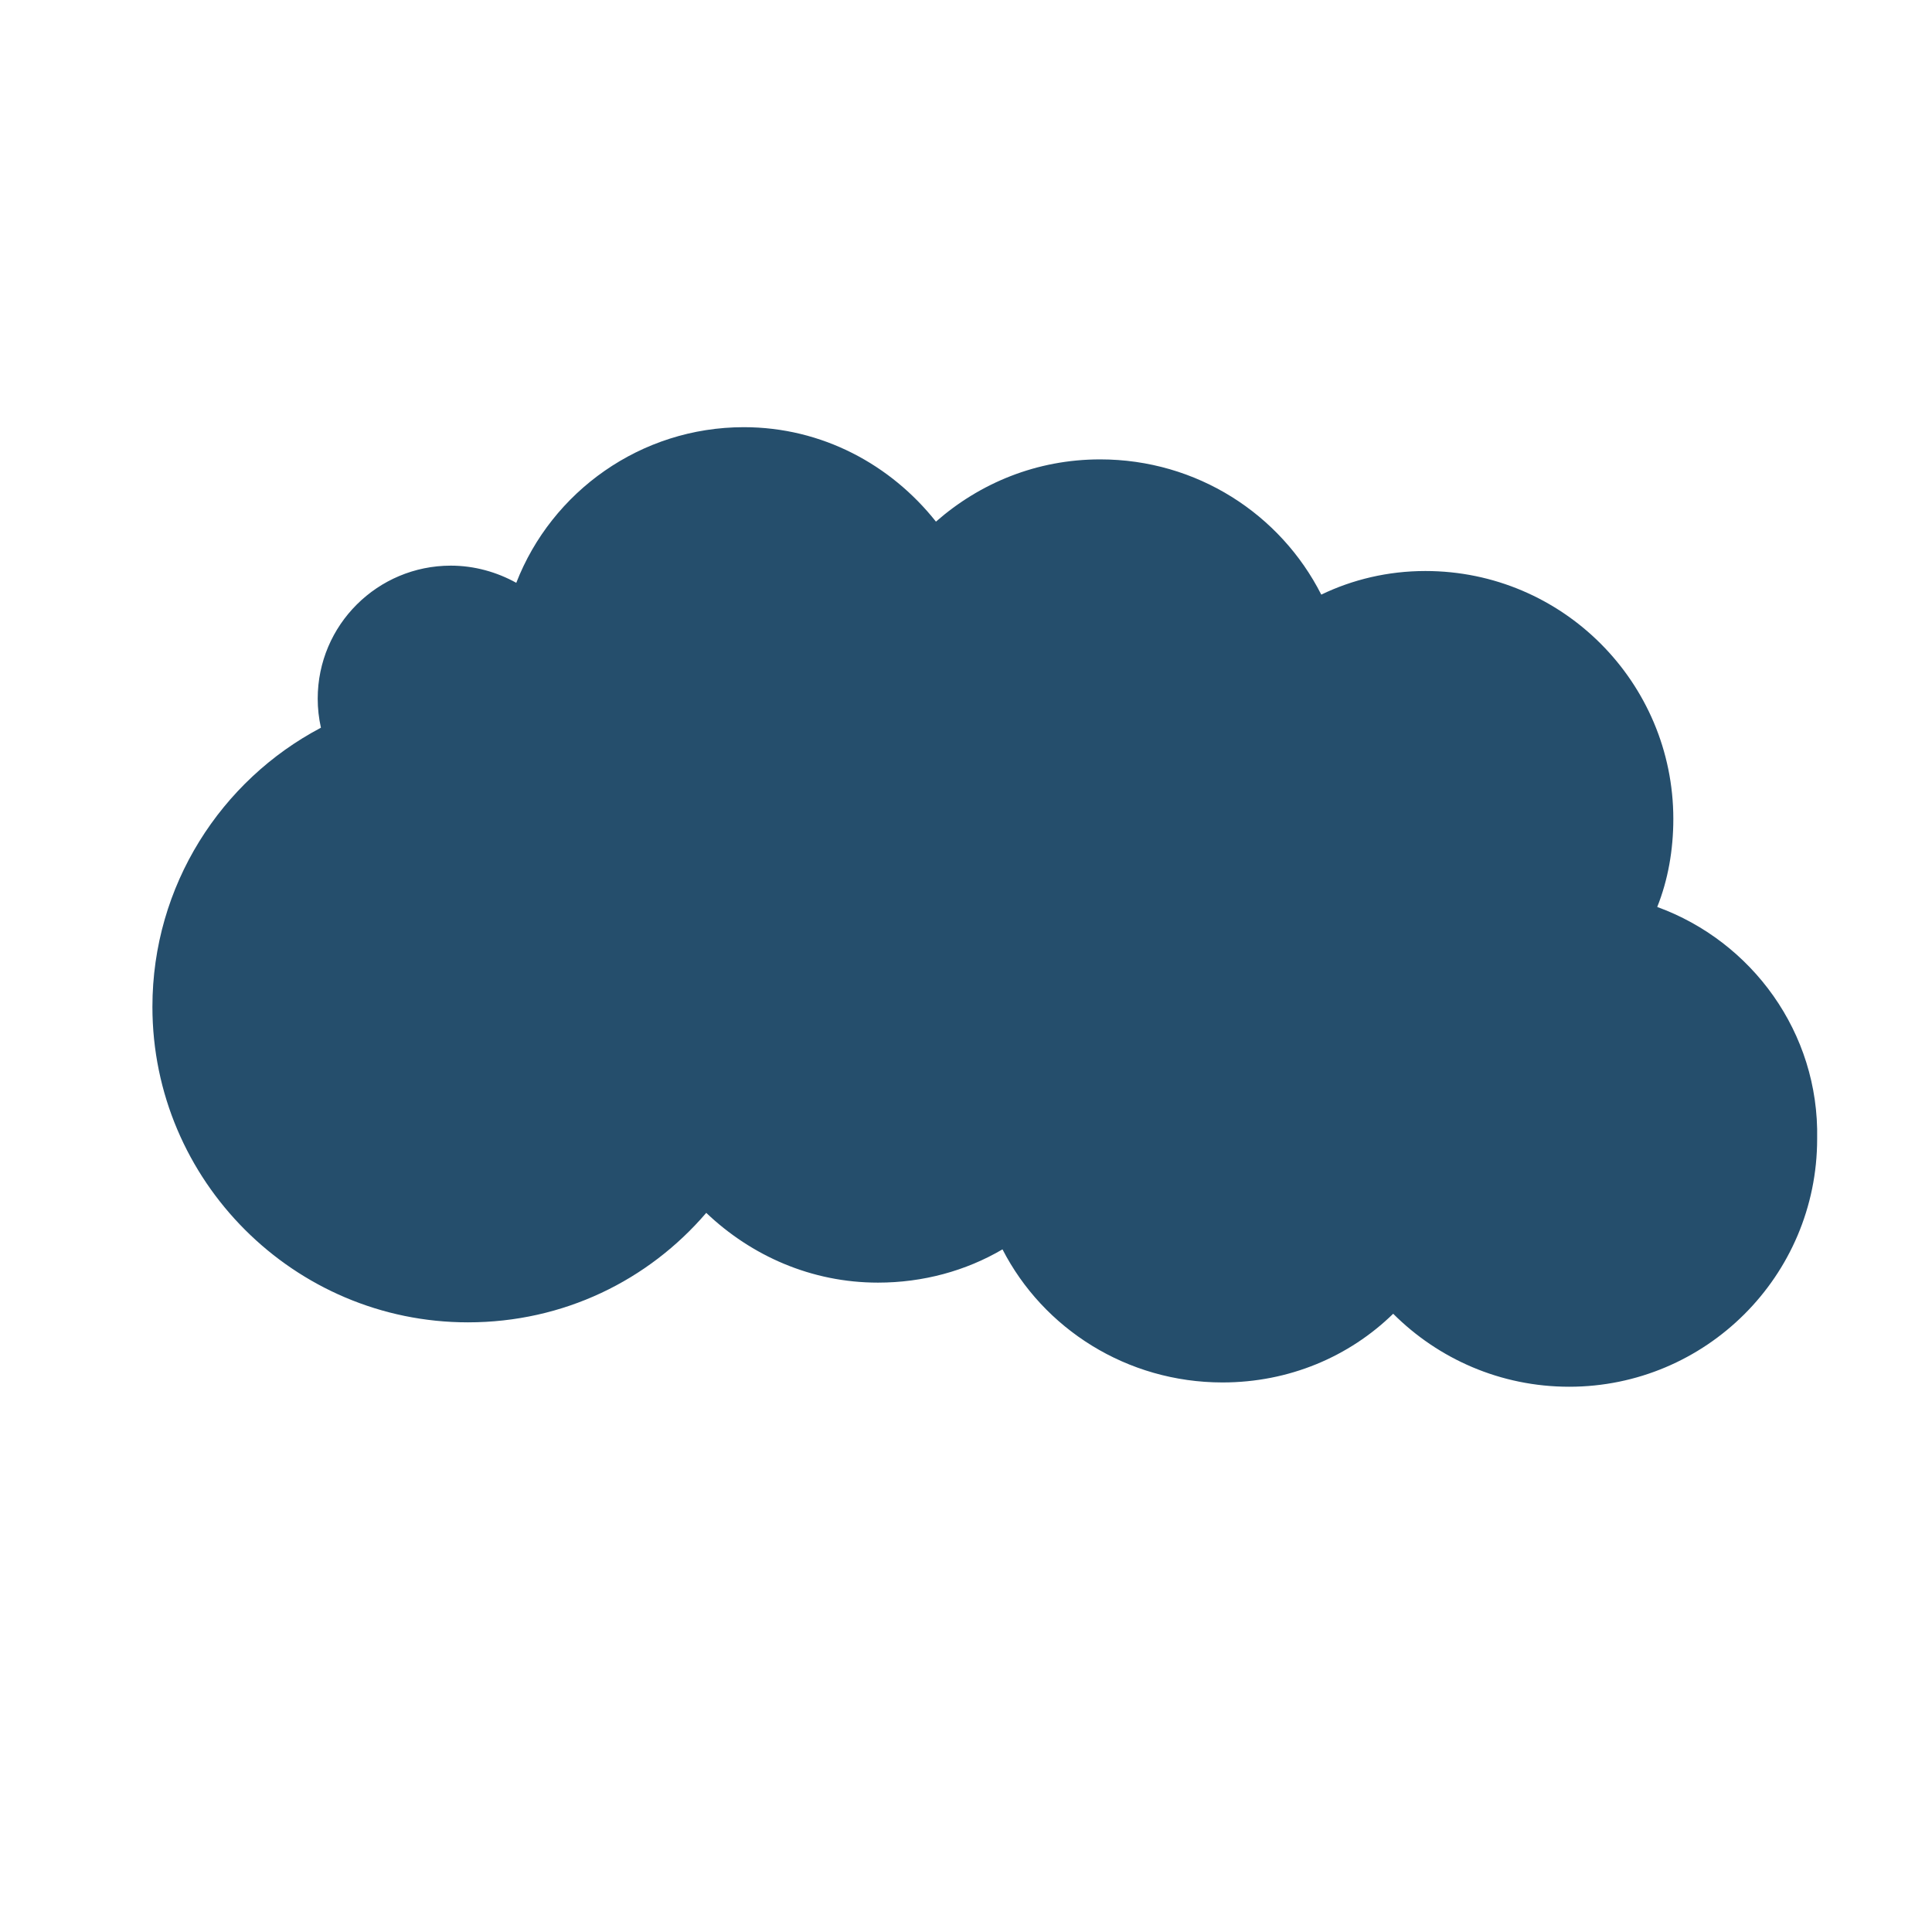 <?xml version="1.0" encoding="utf-8"?>
<!-- Generator: Adobe Illustrator 21.0.0, SVG Export Plug-In . SVG Version: 6.00 Build 0)  -->
<svg version="1.1" id="Layer_1" xmlns="http://www.w3.org/2000/svg" xmlns:xlink="http://www.w3.org/1999/xlink" x="0px" y="0px"
	 viewBox="0 0 180 180" style="enable-background:new 0 0 180 180;" xml:space="preserve">
<style type="text/css">
	.st0{fill:#254E6C;}
</style>
<path class="st0" d="M154.4,84.5c1-2.5,1.5-5.3,1.5-8.2c0-12.7-10.3-23.1-23.1-23.1c-3.5,0-6.8,0.8-9.7,2.2
	c-3.8-7.5-11.6-12.6-20.6-12.6c-5.9,0-11.2,2.2-15.3,5.8c-4.2-5.3-10.6-8.8-17.9-8.8c-9.6,0-17.9,6-21.2,14.5
	c-1.8-1-3.9-1.6-6.1-1.6c-6.8,0-12.4,5.5-12.4,12.4c0,0.9,0.1,1.8,0.3,2.7c-9.3,4.9-15.7,14.7-15.7,26c0,16.2,13.2,29.4,29.4,29.4
	c8.9,0,16.8-3.9,22.2-10.2c4.2,4,9.8,6.5,16,6.5c4.2,0,8.2-1.1,11.6-3.1c3.8,7.4,11.6,12.4,20.5,12.4c6.2,0,11.8-2.4,15.9-6.4
	c4.2,4.2,10,6.8,16.4,6.8c12.7,0,23.1-10.3,23.1-23.1C169.5,96.2,163.2,87.7,154.4,84.5z"/>
</svg>

